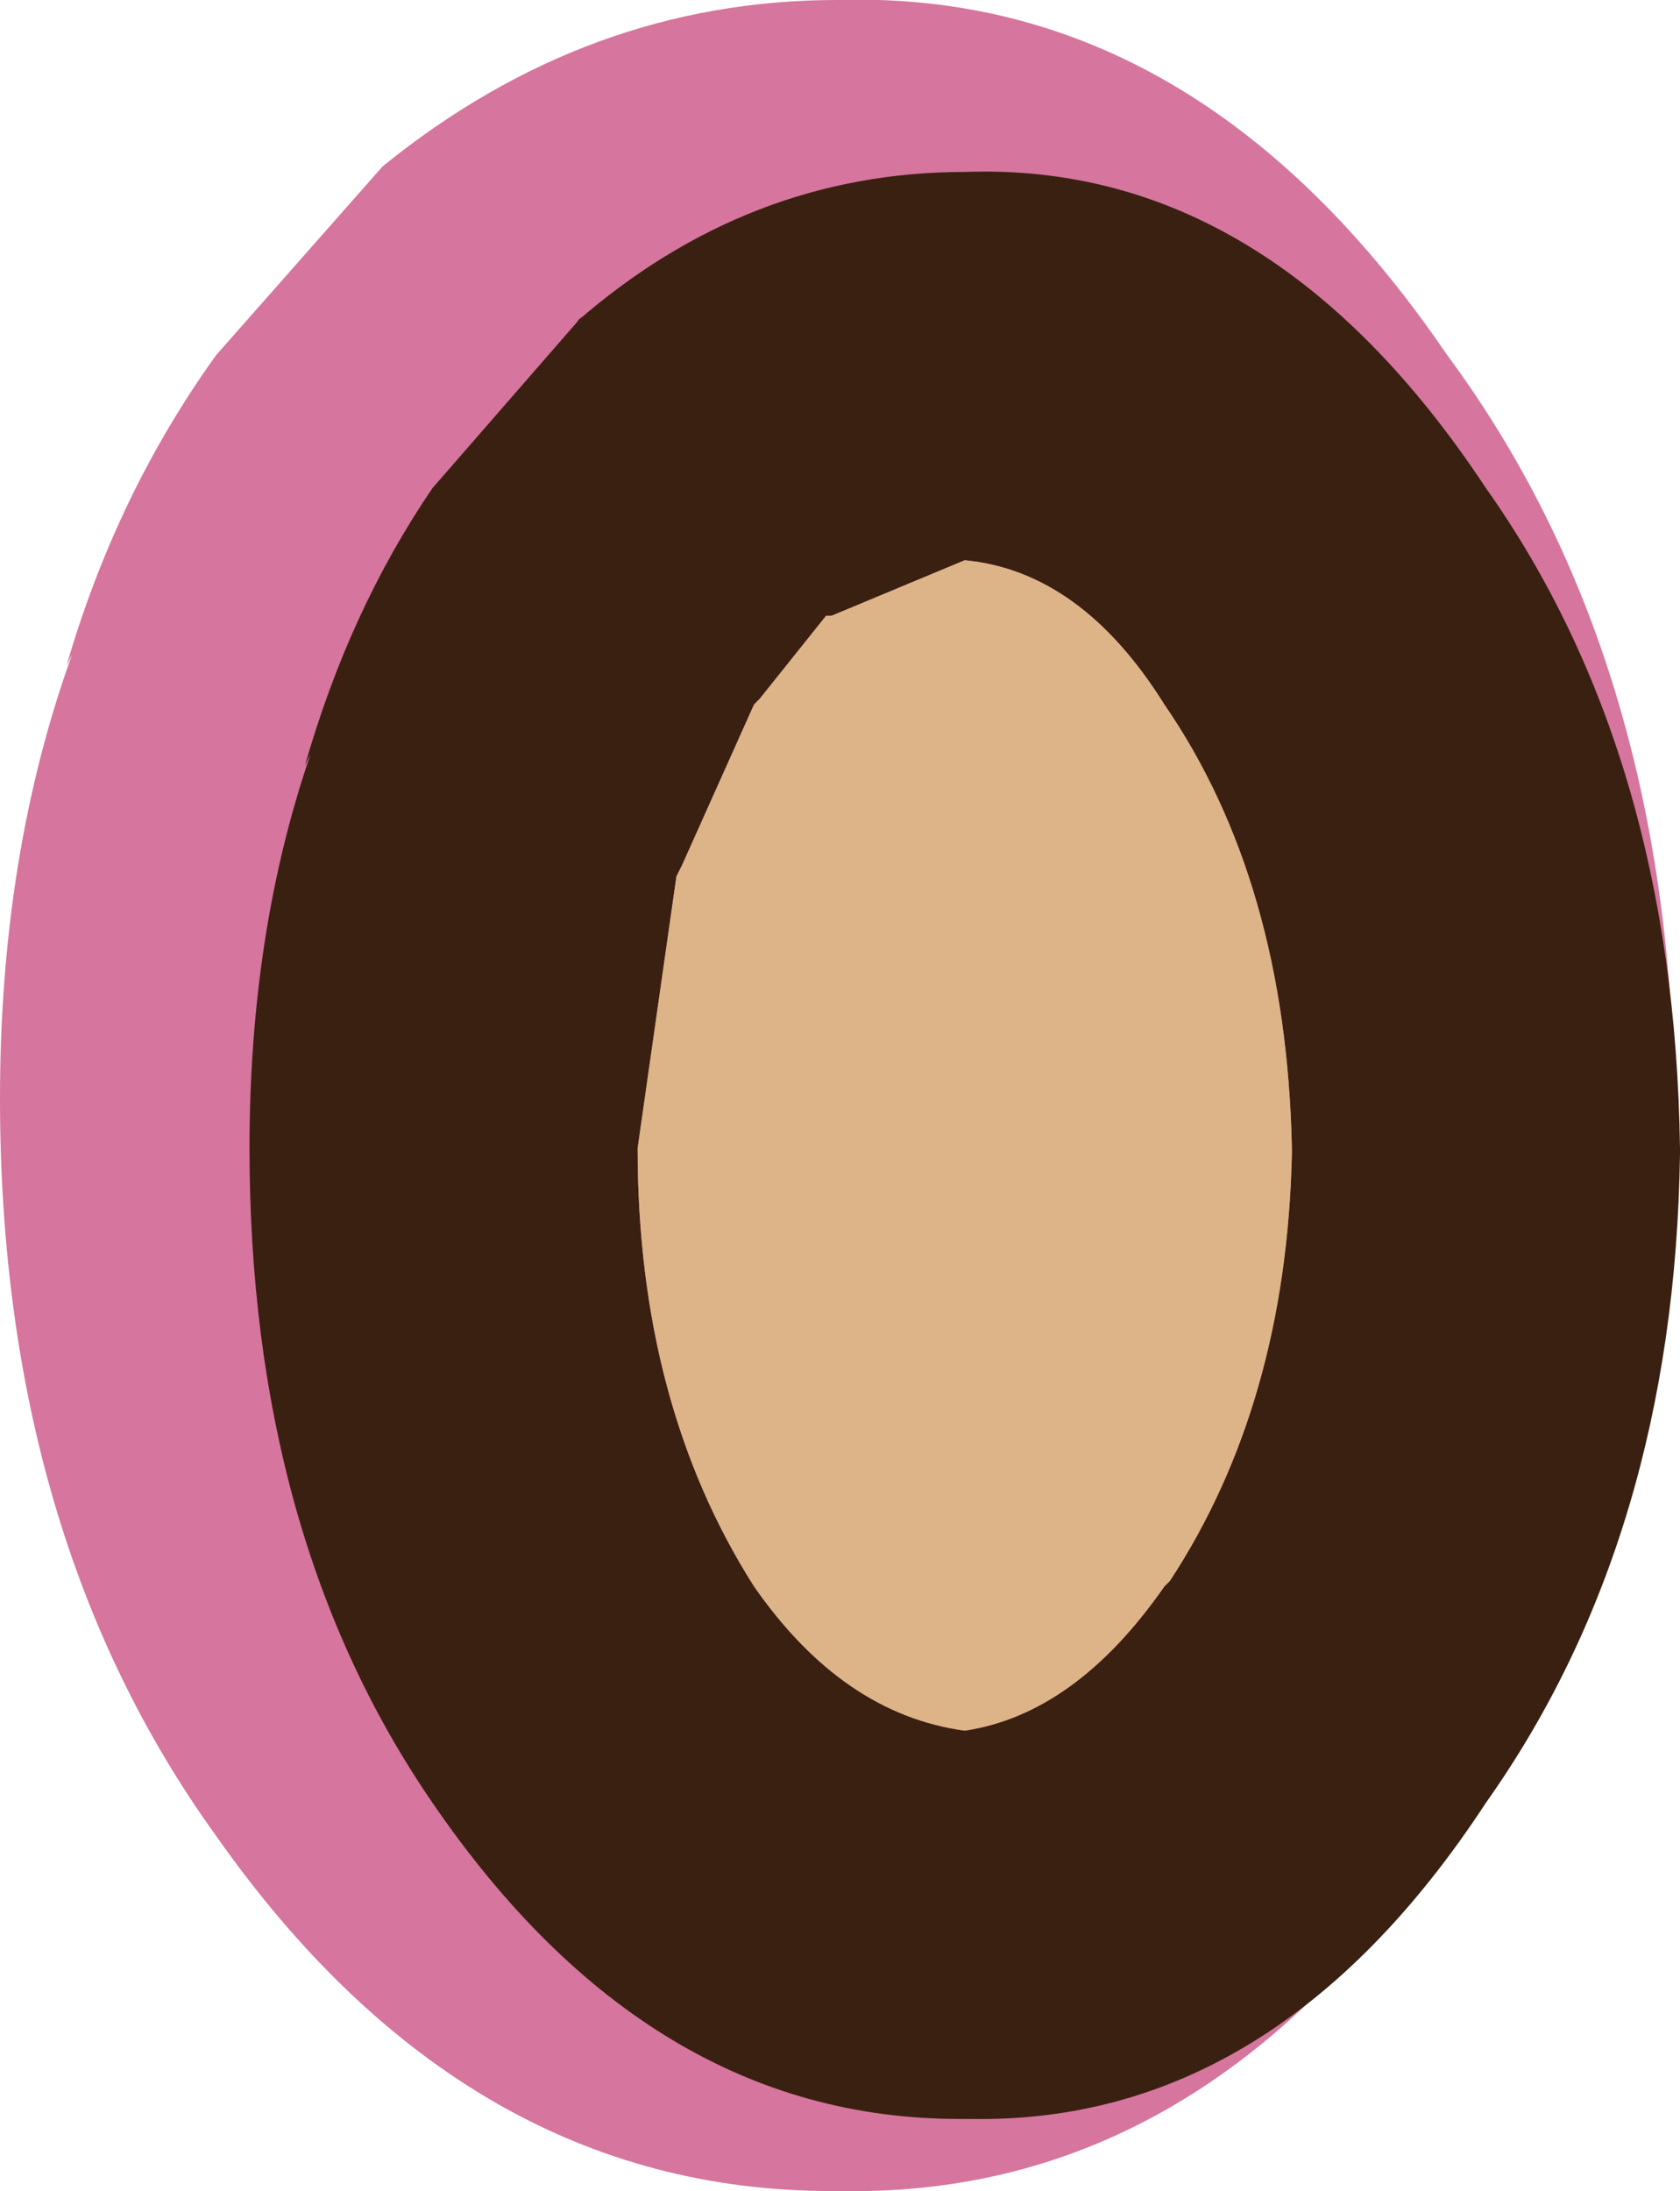 <?xml version="1.0" encoding="UTF-8" standalone="no"?>
<svg xmlns:ffdec="https://www.free-decompiler.com/flash" xmlns:xlink="http://www.w3.org/1999/xlink" ffdec:objectType="shape" height="19.75px" width="15.15px" xmlns="http://www.w3.org/2000/svg">
  <g transform="matrix(1.0, 0.0, 0.0, 1.0, 16.2, 10.35)">
    <path d="M-12.75 -8.85 Q-10.9 -10.35 -8.65 -10.35 -5.4 -10.45 -3.15 -7.15 -1.15 -4.45 -1.1 -0.45 L-1.1 -0.4 Q-1.15 3.5 -3.15 6.2 -5.35 9.45 -8.6 9.4 L-8.7 9.4 Q-12.0 9.4 -14.25 6.2 -16.2 3.5 -16.2 -0.45 -16.2 -2.65 -15.55 -4.45 L-15.6 -4.35 Q-15.15 -5.9 -14.25 -7.15 L-12.75 -8.85" fill="#d6759d" fill-rule="evenodd" stroke="none"/>
    <path d="M-13.4 -3.55 L-13.45 -3.45 Q-13.05 -4.85 -12.3 -5.95 L-10.95 -7.5 -11.0 -7.45 Q-9.45 -8.8 -7.5 -8.8 -4.75 -8.9 -2.8 -5.95 -1.1 -3.55 -1.05 0.0 L-1.05 0.05 Q-1.1 3.5 -2.8 5.9 -4.7 8.8 -7.45 8.75 L-7.55 8.75 Q-10.35 8.75 -12.3 5.9 -13.95 3.5 -13.95 0.0 -13.95 -1.95 -13.4 -3.55 M-10.05 -2.55 L-10.1 -2.45 -10.45 0.0 Q-10.45 2.3 -9.4 3.95 -8.6 5.1 -7.5 5.25 -6.5 5.1 -5.7 3.95 L-5.65 3.9 Q-4.6 2.3 -4.55 0.05 L-4.55 0.0 Q-4.6 -2.4 -5.7 -4.0 -6.45 -5.2 -7.5 -5.3 L-8.7 -4.8 -8.75 -4.8 -9.35 -4.05 -9.4 -4.0 -10.05 -2.55" fill="#3a2011" fill-rule="evenodd" stroke="none"/>
    <path d="M-10.05 -2.55 L-9.4 -4.0 -9.35 -4.05 -8.75 -4.8 -8.7 -4.8 -7.5 -5.3 Q-6.45 -5.2 -5.7 -4.0 -4.6 -2.4 -4.55 0.0 L-4.55 0.05 Q-4.6 2.3 -5.65 3.9 L-5.7 3.95 Q-6.5 5.1 -7.5 5.25 -8.6 5.1 -9.4 3.95 -10.45 2.3 -10.45 0.0 L-10.1 -2.45 -10.05 -2.55" fill="#ddb388" fill-rule="evenodd" stroke="none"/>
  </g>
</svg>
